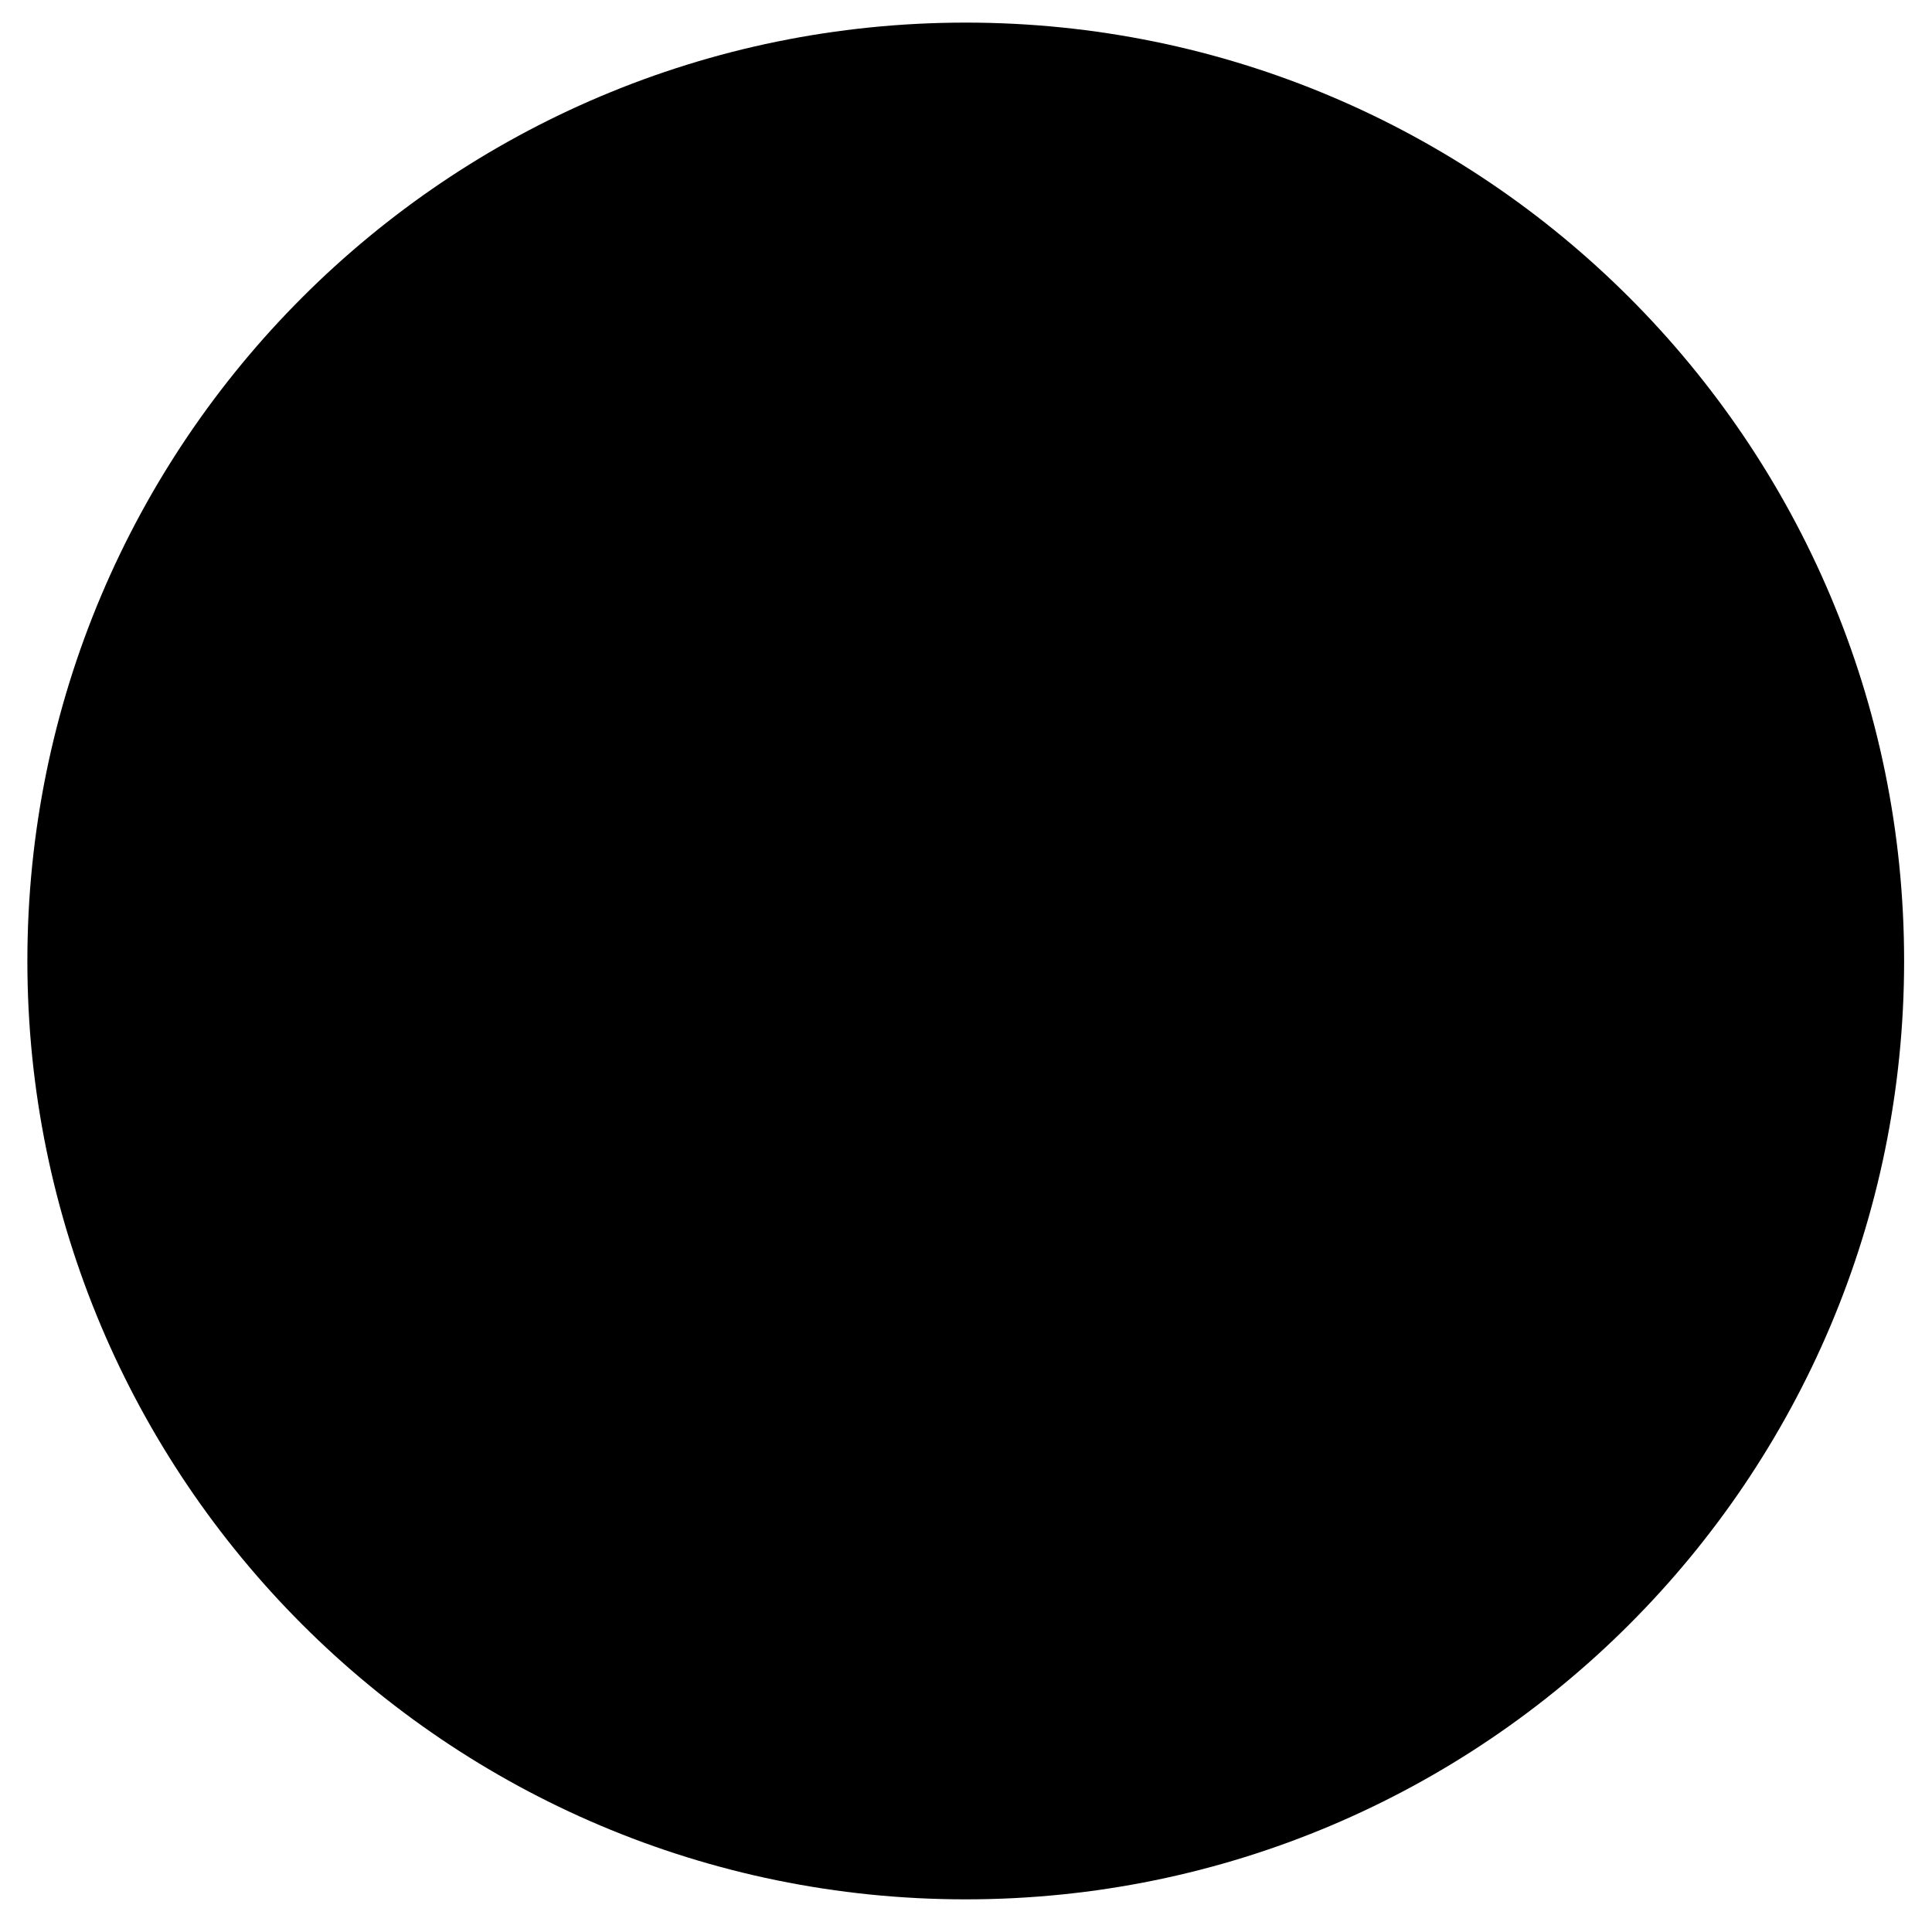<svg width="15" height="15" viewBox="0 0 15 15" xmlns="http://www.w3.org/2000/svg">
<path d="M7.498 13.959C11.086 13.959 13.996 11.049 13.996 7.461C13.996 3.872 11.086 0.963 7.498 0.963C3.909 0.963 1 3.872 1 7.461C1 11.049 3.909 13.959 7.498 13.959Z" fill="currentColor" stroke="currentColor" stroke-width="1.575" stroke-miterlimit="10" stroke-linecap="round"/>
<path d="M9.447 8.218H7.065H9.447Z" fill="currentColor"/>
<path d="M9.447 8.218H7.065" stroke-width="1.575" stroke-miterlimit="10" stroke-linecap="round"/>
<path d="M6.957 4.753V8.002V4.753Z" fill="currentColor"/>
<path d="M6.957 4.753V8.002" stroke-width="1.575" stroke-miterlimit="10" stroke-linecap="round"/>
</svg>
